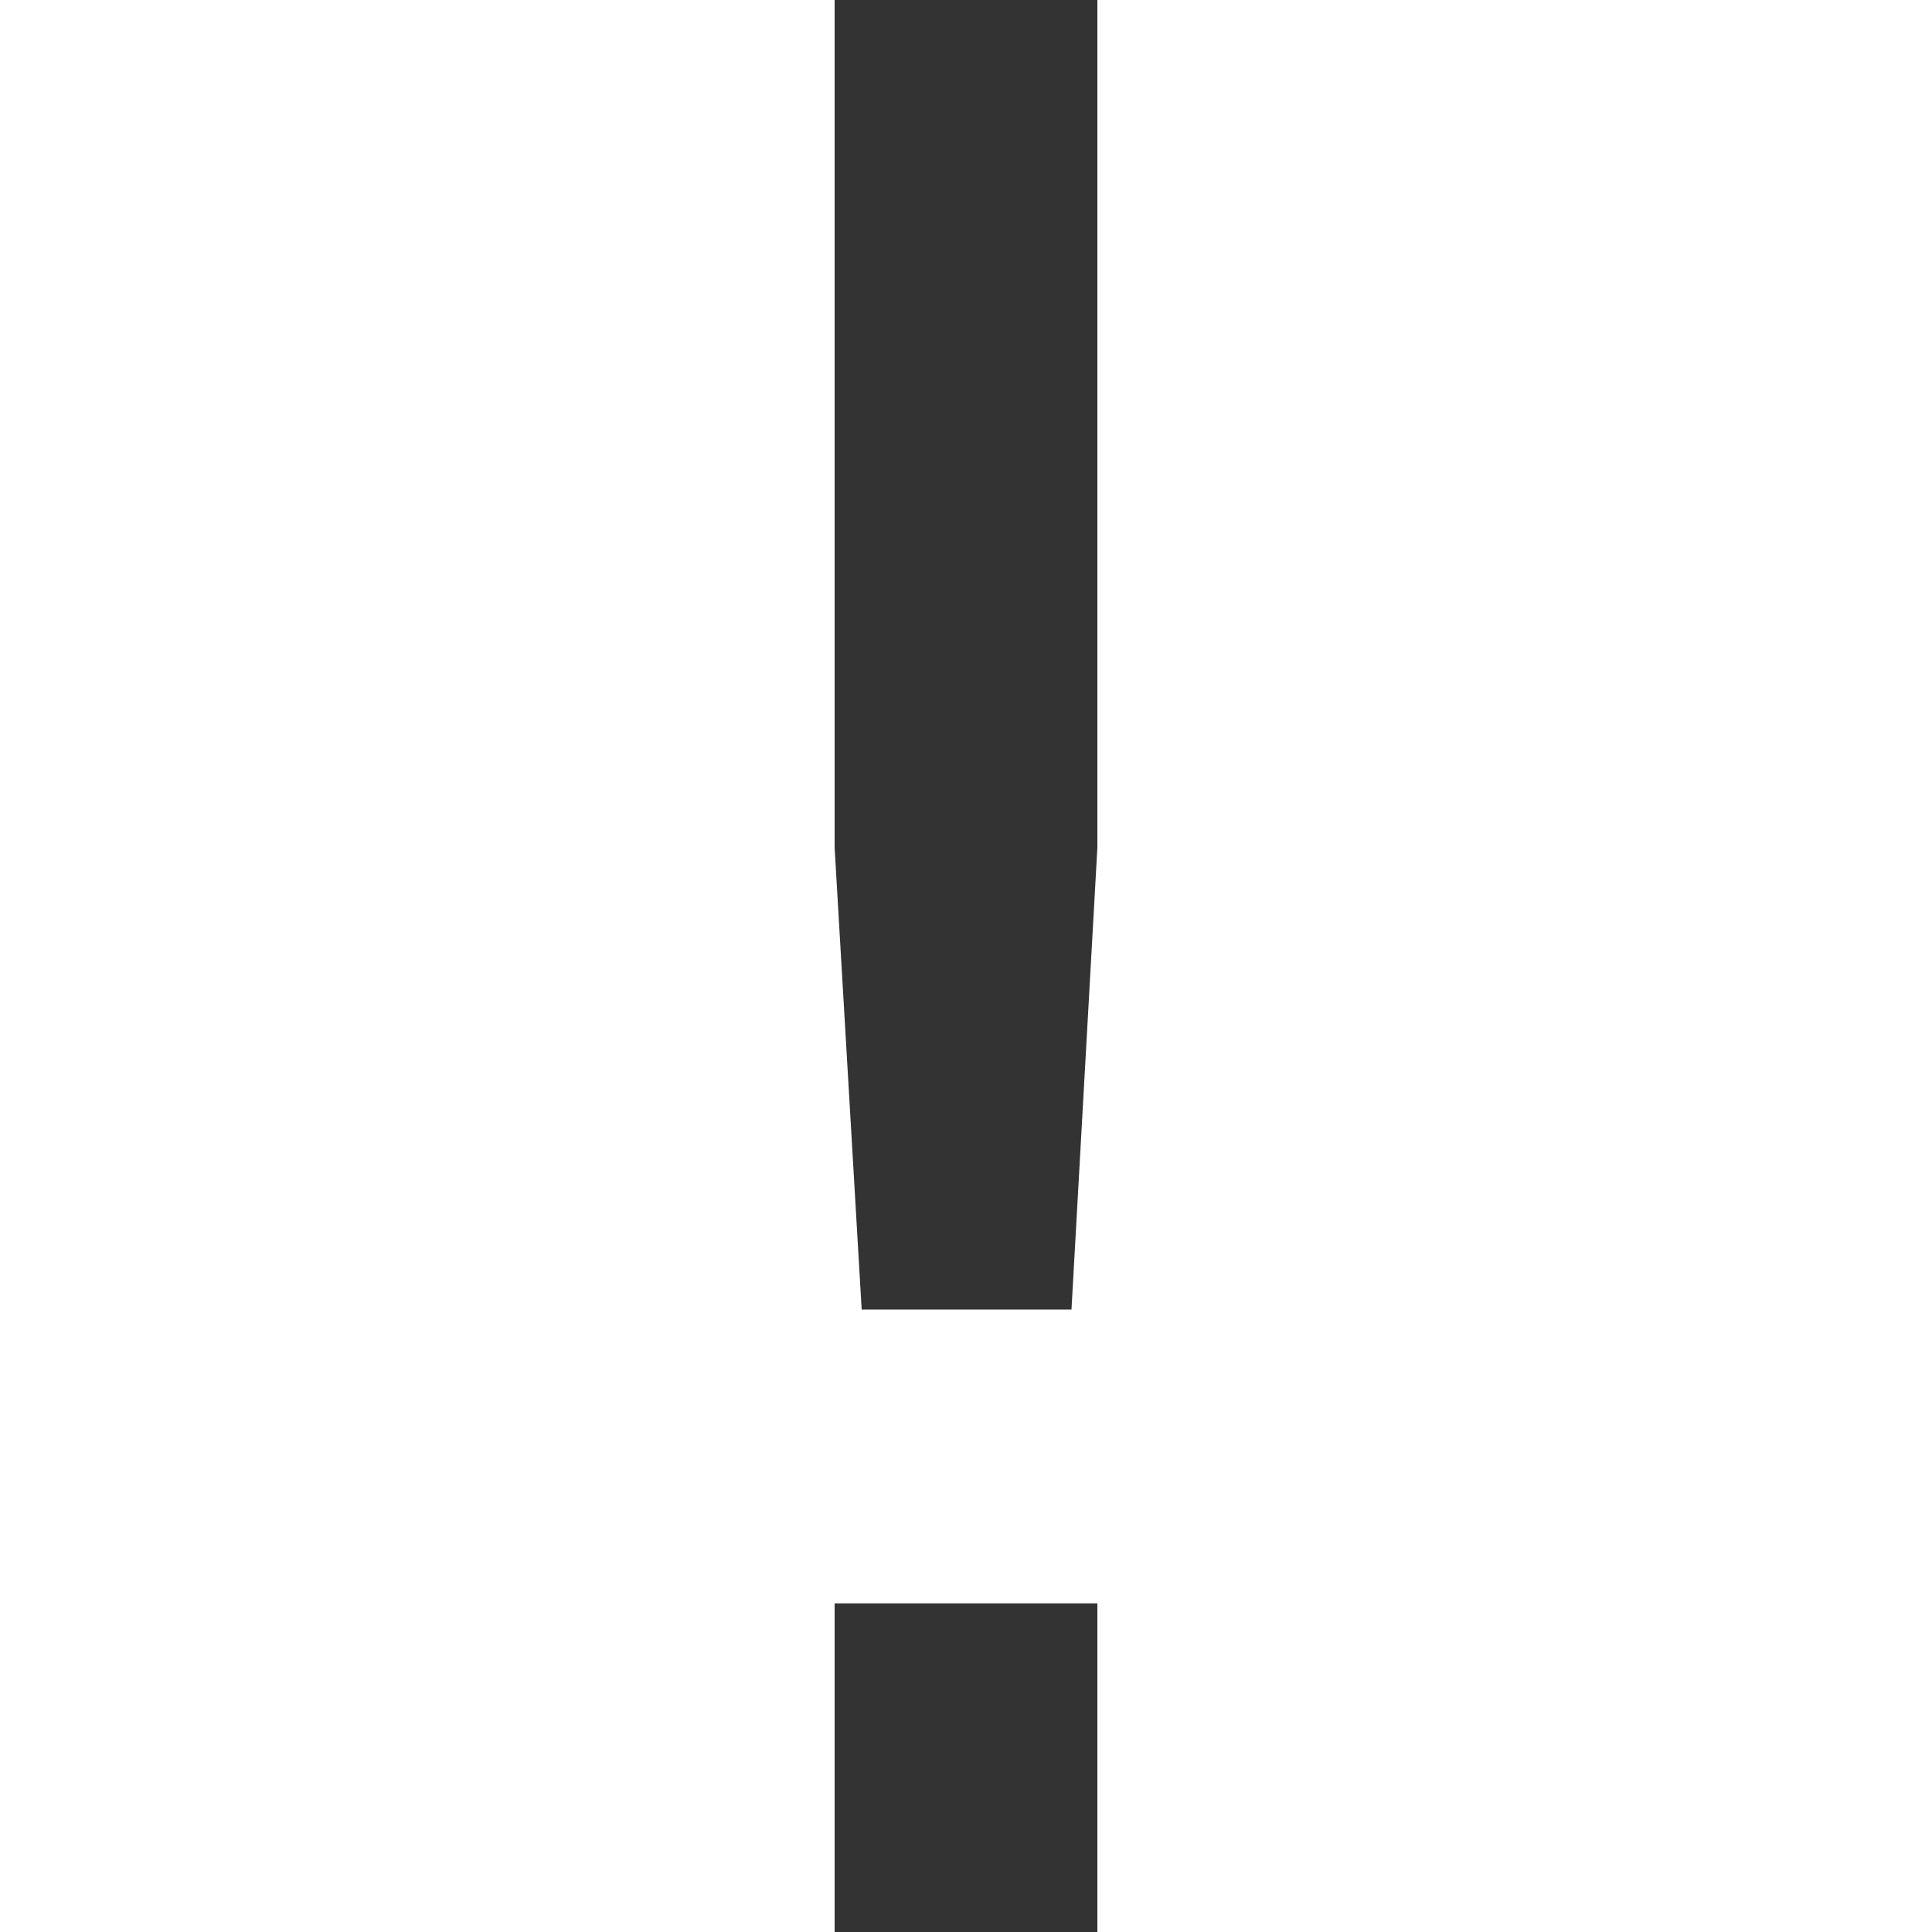 <?xml version="1.0" encoding="UTF-8" standalone="no"?>
<!-- Created with Inkscape (http://www.inkscape.org/) -->

<svg
   xmlns:dc="http://purl.org/dc/elements/1.1/"
   xmlns:cc="http://creativecommons.org/ns#"
   xmlns:rdf="http://www.w3.org/1999/02/22-rdf-syntax-ns#"
   xmlns:svg="http://www.w3.org/2000/svg"
   xmlns="http://www.w3.org/2000/svg"
   xmlns:sodipodi="http://sodipodi.sourceforge.net/DTD/sodipodi-0.dtd"
   xmlns:inkscape="http://www.inkscape.org/namespaces/inkscape"
   width="10mm"
   height="10mm"
   viewBox="0 0 10 10"
   version="1.1"
   id="svg8"
   inkscape:version="0.92.2 (5c3e80d, 2017-08-06)"
   sodipodi:docname="exclamation.svg">
  <defs
     id="defs2" />
  <sodipodi:namedview
     id="base"
     pagecolor="#ffffff"
     bordercolor="#666666"
     borderopacity="1.0"
     inkscape:pageopacity="0.0"
     inkscape:pageshadow="2"
     inkscape:zoom="7.919596"
     inkscape:cx="21.976329"
     inkscape:cy="13.035939"
     inkscape:document-units="mm"
     inkscape:current-layer="layer1"
     showgrid="false"
     inkscape:snap-object-midpoints="true"
     inkscape:object-nodes="false"
     inkscape:window-width="1283"
     inkscape:window-height="713"
     inkscape:window-x="83"
     inkscape:window-y="27"
     inkscape:window-maximized="1"
     inkscape:snap-page="true" />
  <g
     inkscape:label="Livello 1"
     inkscape:groupmode="layer"
     id="layer1"
     transform="translate(-25.978,-76.089)">
    <g
       aria-label="!"
       style="font-style:normal;font-weight:normal;font-size:13.717px;line-height:125%;font-family:sans-serif;letter-spacing:0px;word-spacing:0px;fill:#333333;fill-opacity:1;stroke:none;stroke-width:0.265px;stroke-linecap:butt;stroke-linejoin:miter;stroke-opacity:1"
       id="text816"
       transform="translate(0.017,0.134)">
      <path
         d="m 30.281,84.254 h 1.36 v 1.701 h -1.36 z m 0,-8.299 h 1.36 v 4.387 l -0.134,2.391 H 30.421 L 30.281,80.343 Z"
         style="fill:#333333;fill-opacity:1;stroke-width:0.265px"
         id="path818"
         inkscape:connector-curvature="0" />
    </g>
  </g>
</svg>

